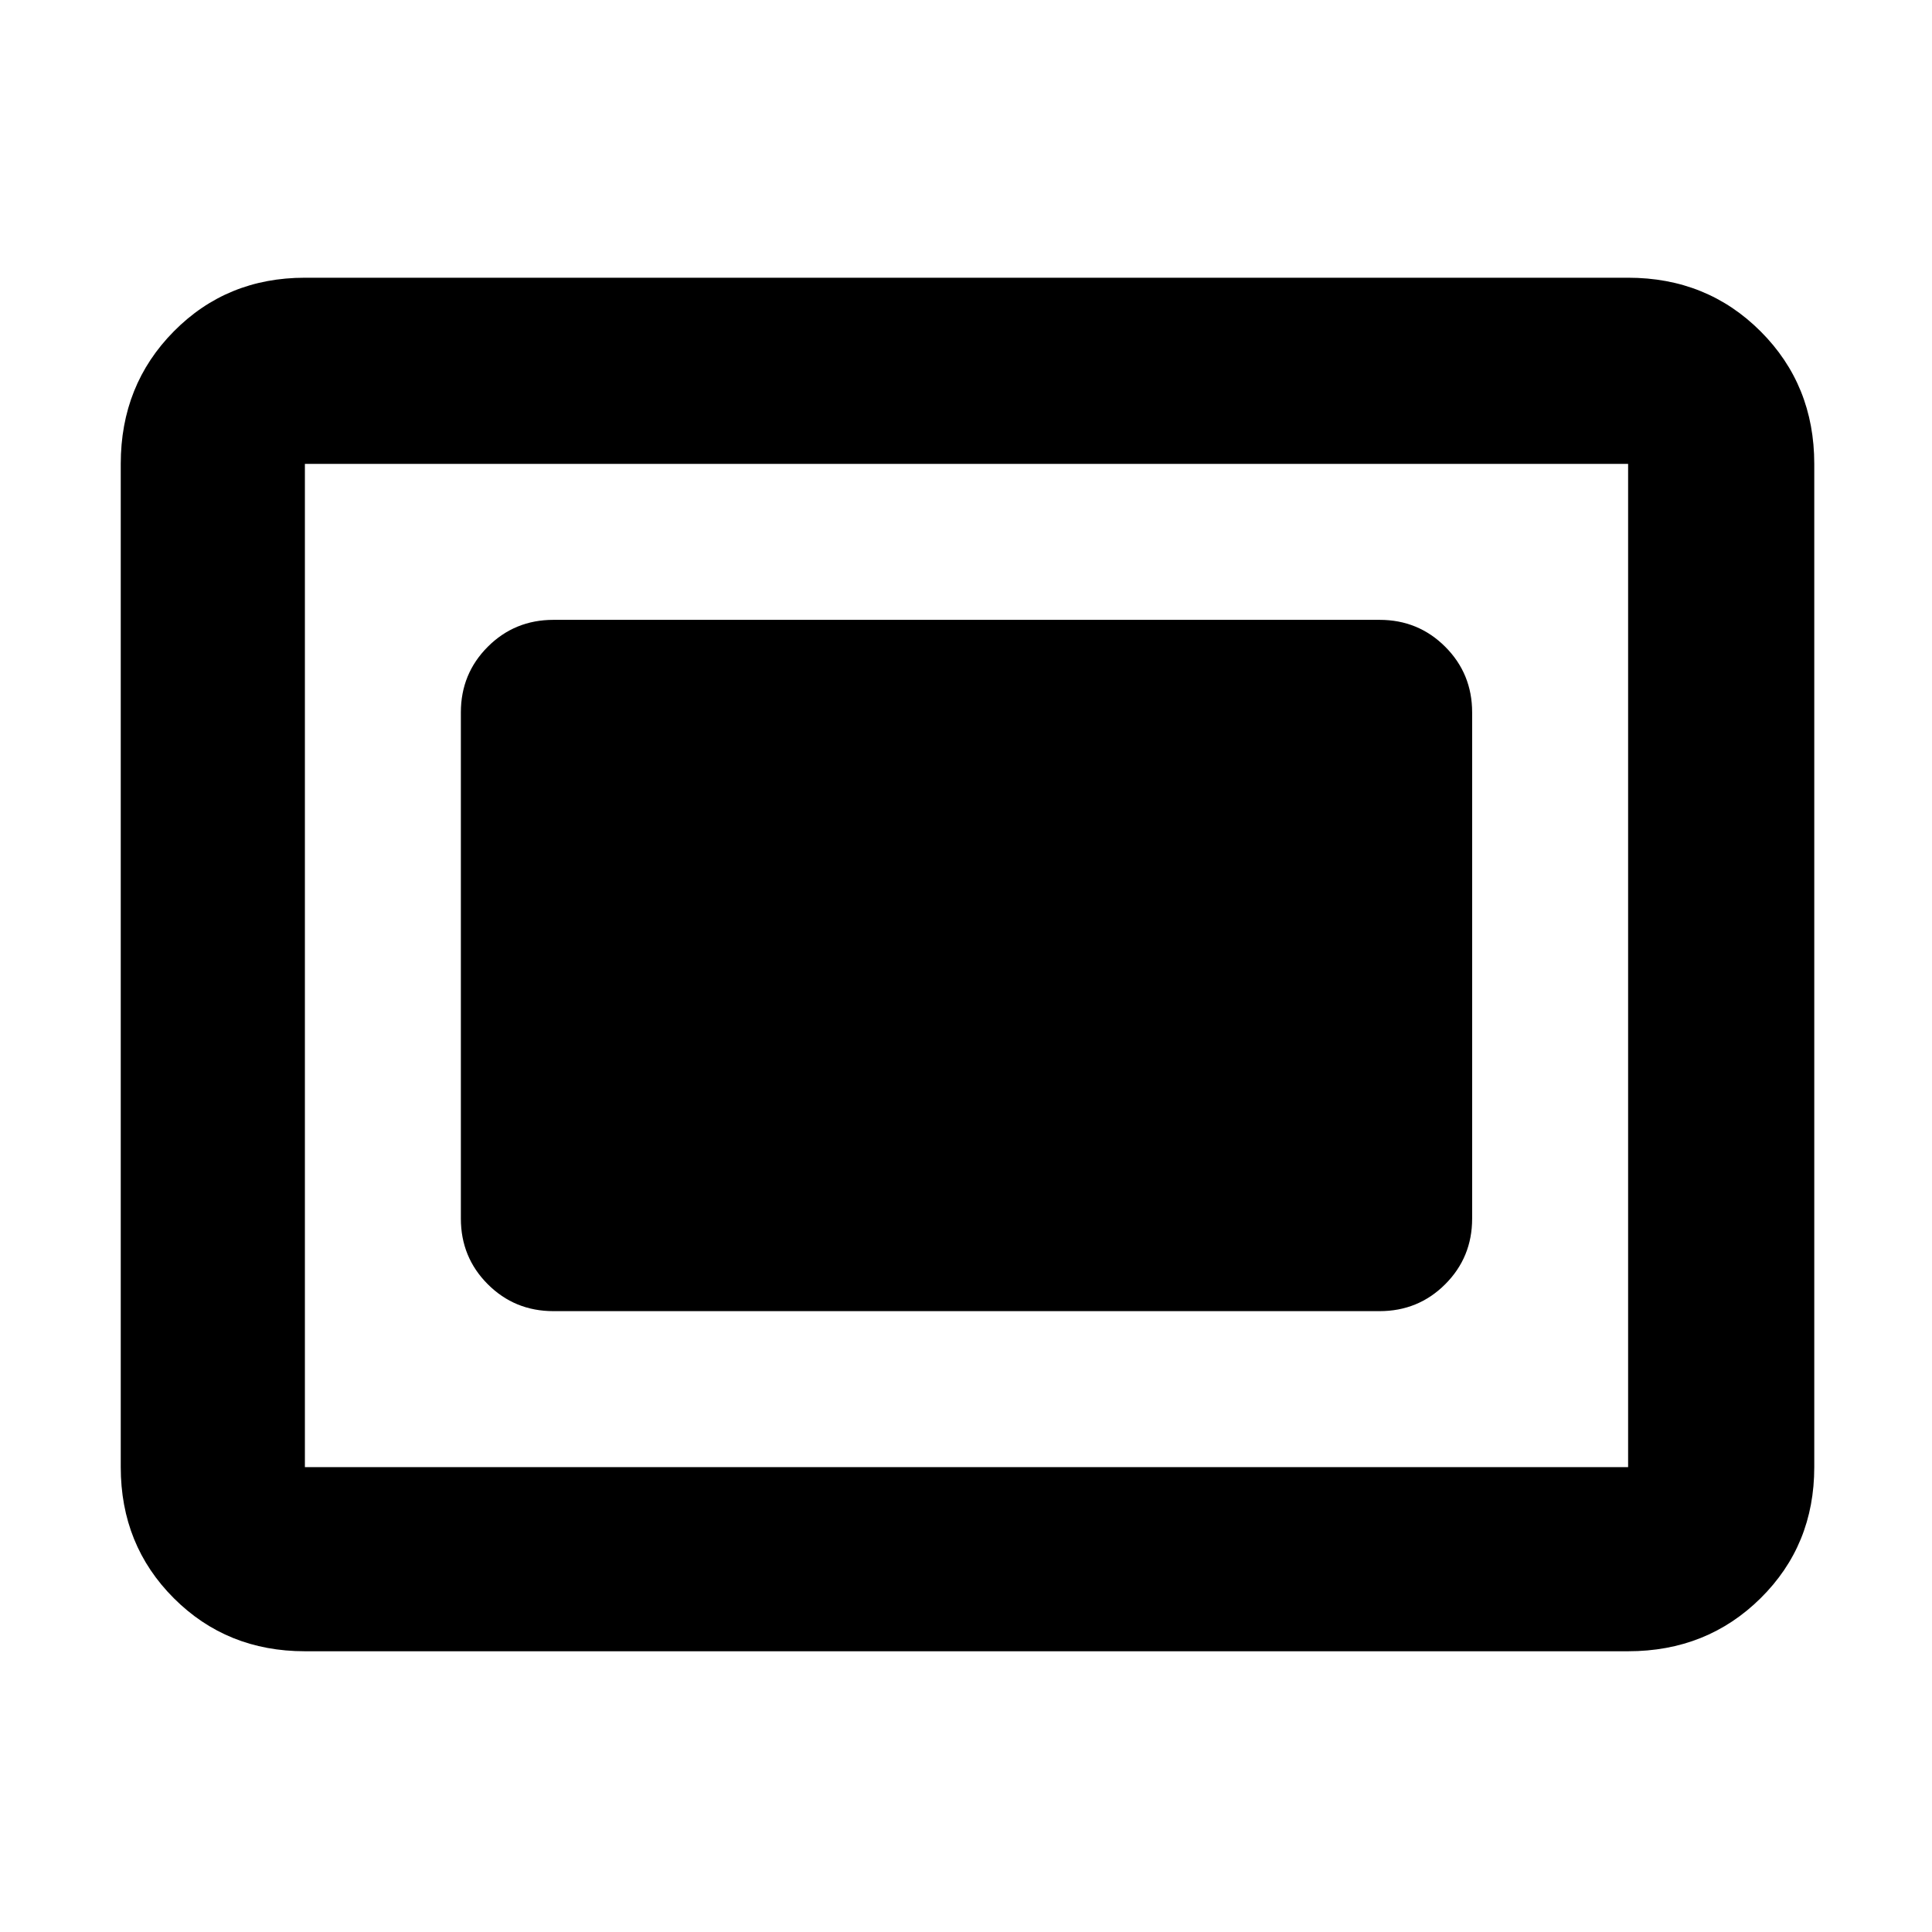 <svg xmlns="http://www.w3.org/2000/svg" height="48" viewBox="0 96 960 960" width="48"><path d="M151.5 916.5q-38.769 0-65.134-26.366Q60 863.769 60 825V326.5q0-39.181 26.366-65.841Q112.73 234 151.5 234H809q39.181 0 65.841 26.659Q901.5 287.319 901.5 326.5V825q0 38.769-26.659 65.134Q848.181 916.5 809 916.5H151.5Zm0-91.5H809V326.5H151.5V825ZM275 747.5h410.5q19.25 0 32.625-13.375T731.5 701.5V450q0-19.25-13.375-32.625T685.5 404H275q-19.25 0-32.625 13.375T229 450v251.5q0 19.25 13.375 32.625T275 747.5Z"/></svg>